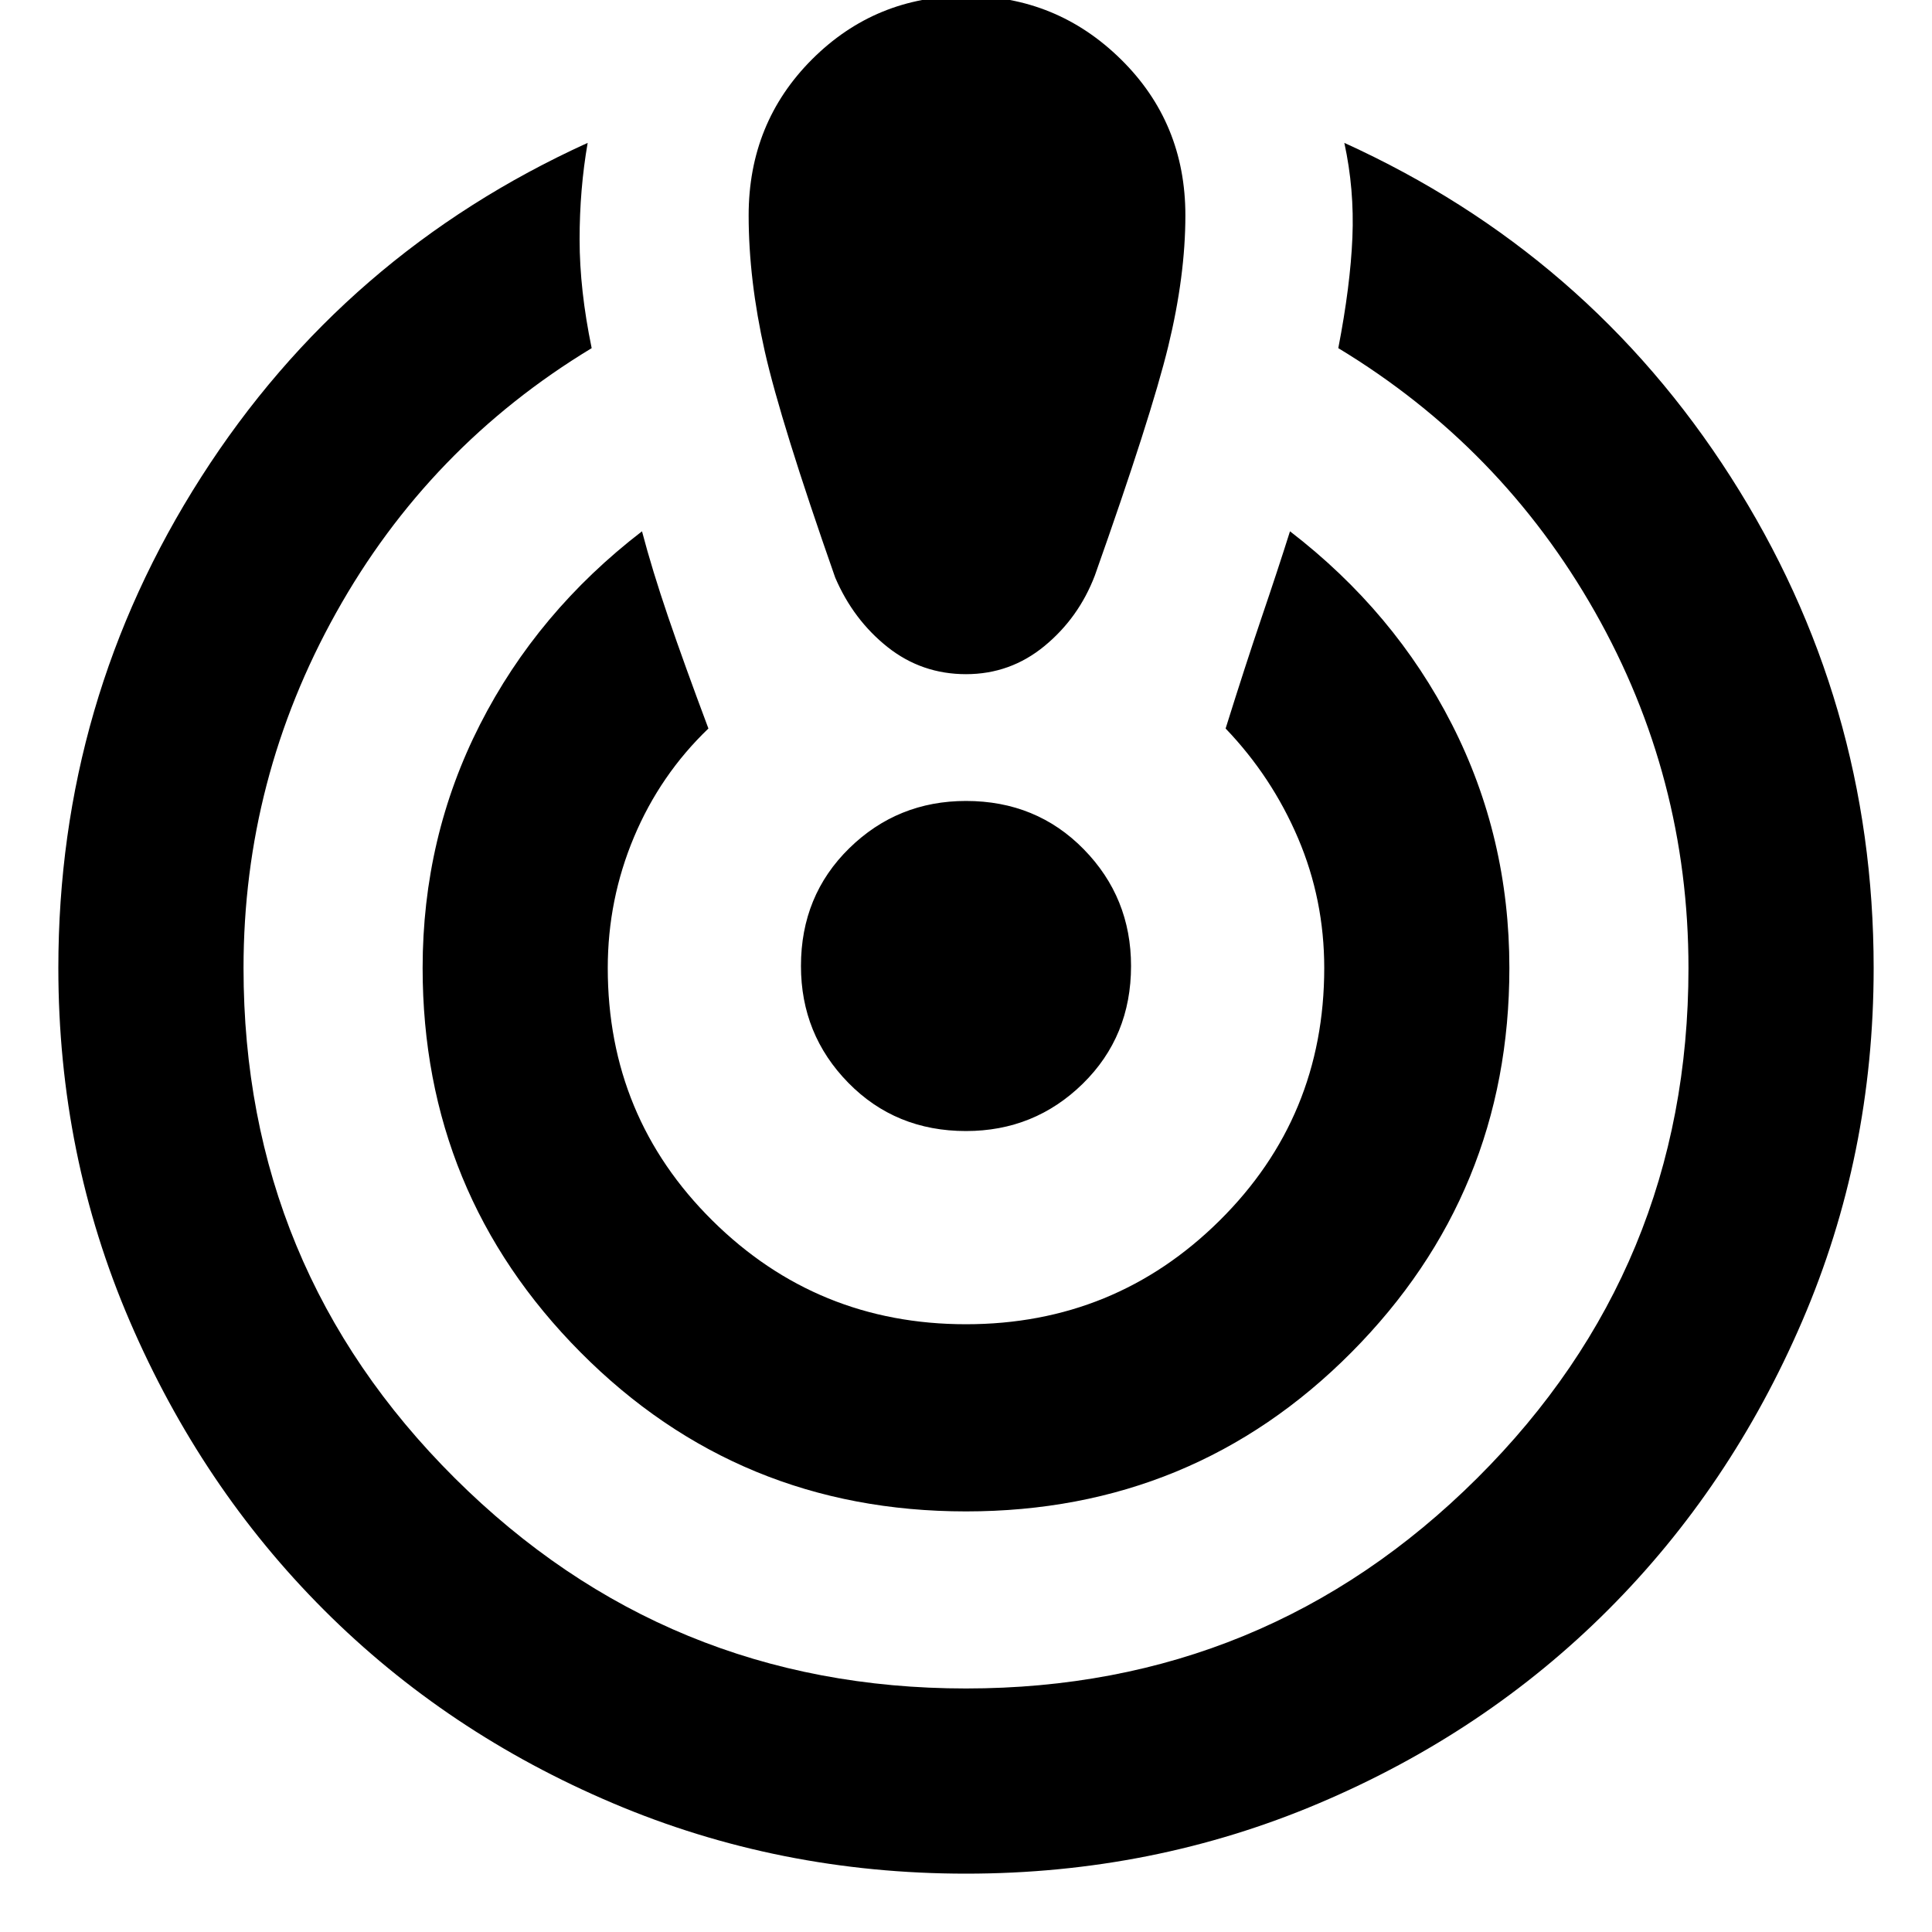 <svg xmlns="http://www.w3.org/2000/svg" height="40" width="40"><path d="M20 38.792Q16.125 38.792 12.688 37.333Q9.25 35.875 6.708 33.333Q4.167 30.792 2.687 27.354Q1.208 23.917 1.208 20.042Q1.208 14.5 4.167 9.875Q7.125 5.25 12.167 2.958Q12 3.917 12 4.958Q12 6 12.25 7.208Q8.875 9.25 6.958 12.688Q5.042 16.125 5.042 20.042Q5.042 26.25 9.417 30.604Q13.792 34.958 20 34.958Q26.208 34.958 30.583 30.604Q34.958 26.25 34.958 20.042Q34.958 16.083 33.021 12.667Q31.083 9.25 27.708 7.208Q27.958 5.917 28 4.917Q28.042 3.917 27.833 2.958Q32.875 5.25 35.833 9.875Q38.792 14.5 38.792 20.042Q38.792 23.917 37.312 27.354Q35.833 30.792 33.292 33.333Q30.75 35.875 27.312 37.333Q23.875 38.792 20 38.792ZM20 31.292Q15.292 31.292 12.021 28Q8.75 24.708 8.75 20.042Q8.75 17.333 9.938 15Q11.125 12.667 13.292 11Q13.5 11.792 13.833 12.771Q14.167 13.75 14.667 15.083Q13.667 16.042 13.125 17.333Q12.583 18.625 12.583 20.042Q12.583 23.125 14.75 25.271Q16.917 27.417 20 27.417Q23.083 27.417 25.25 25.271Q27.417 23.125 27.417 20.042Q27.417 18.625 26.875 17.354Q26.333 16.083 25.375 15.083Q25.792 13.75 26.125 12.771Q26.458 11.792 26.708 11Q28.875 12.667 30.062 15Q31.25 17.333 31.25 20.042Q31.25 24.708 27.979 28Q24.708 31.292 20 31.292ZM20 -0.083Q21.875 -0.083 23.208 1.229Q24.542 2.542 24.542 4.458Q24.542 5.708 24.188 7.167Q23.833 8.625 22.667 11.917Q22.333 12.792 21.625 13.375Q20.917 13.958 20 13.958Q19.083 13.958 18.375 13.396Q17.667 12.833 17.292 11.958Q16.167 8.75 15.833 7.271Q15.5 5.792 15.5 4.458Q15.5 2.542 16.812 1.229Q18.125 -0.083 20 -0.083ZM20 23.417Q18.542 23.417 17.562 22.417Q16.583 21.417 16.583 20Q16.583 18.542 17.583 17.562Q18.583 16.583 20 16.583Q21.458 16.583 22.438 17.583Q23.417 18.583 23.417 20Q23.417 21.458 22.417 22.438Q21.417 23.417 20 23.417Z"/></svg>